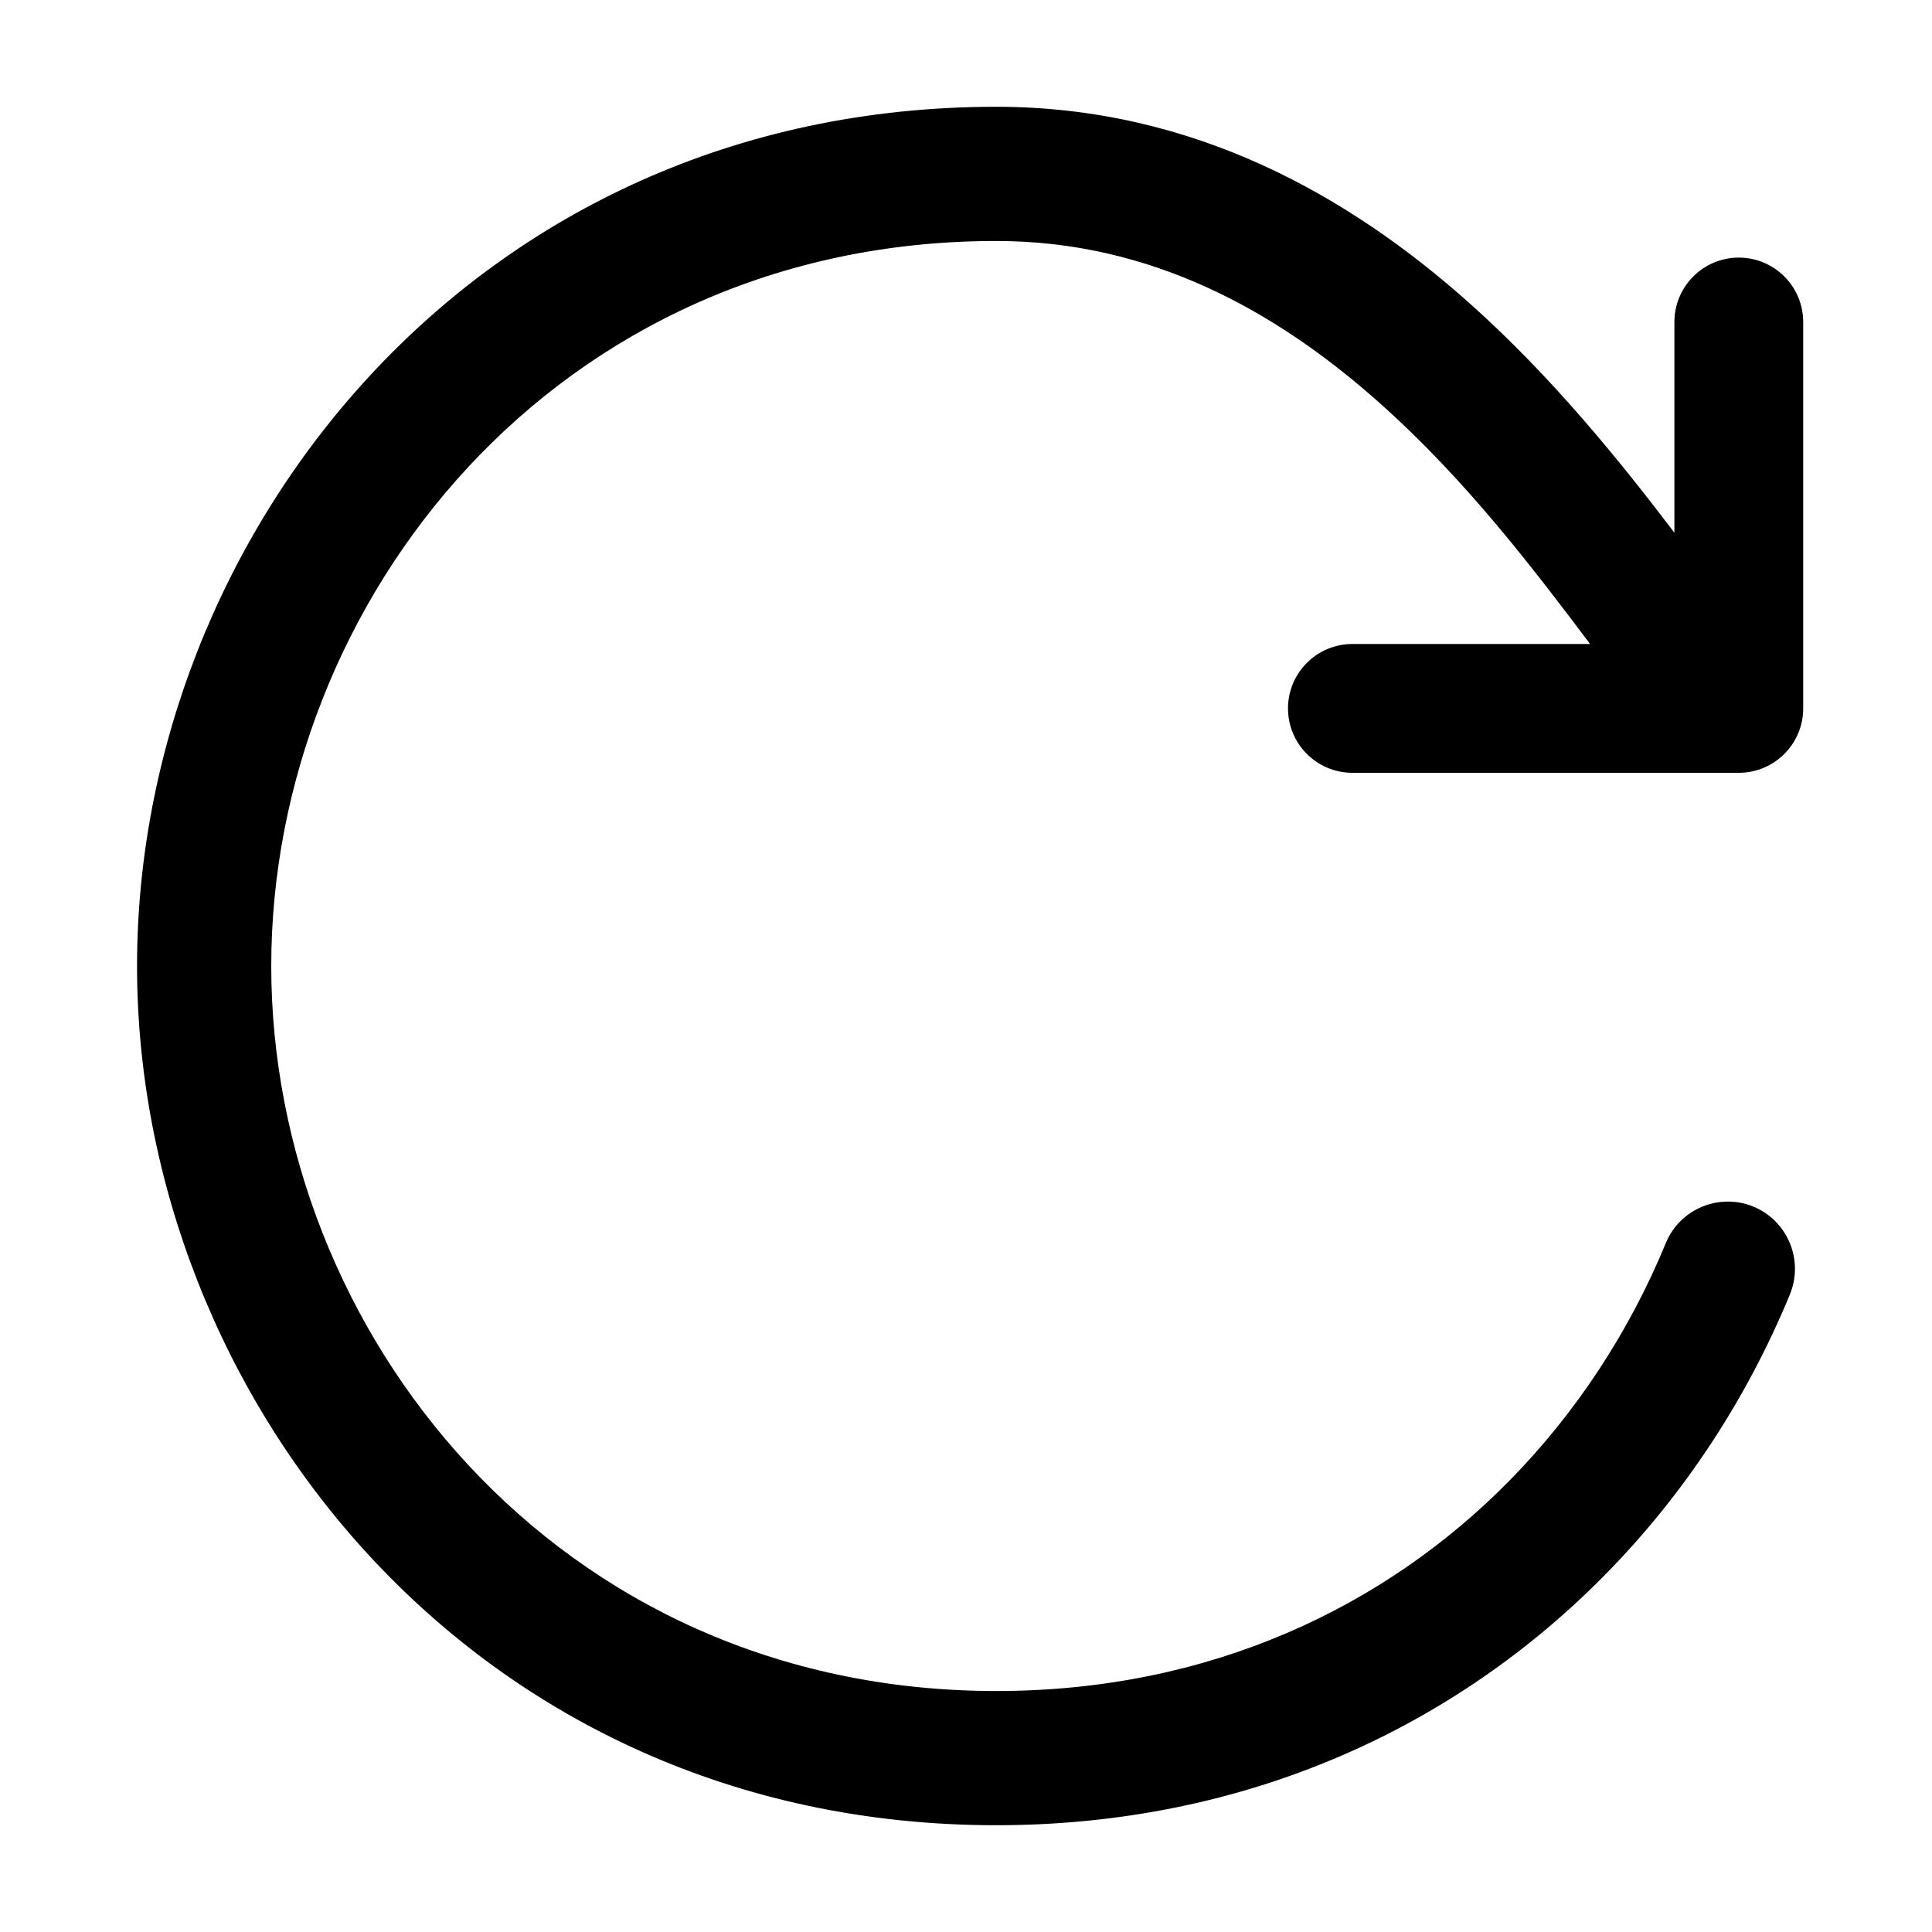 <svg width="15" height="15" fill="none" xmlns="http://www.w3.org/2000/svg">
  <path
    fill-rule="evenodd"
    clip-rule="evenodd"
    d="M2.106 7.5C2.106 4.675 4.308 1.871 7.735 1.871C8.93 1.871 9.902 2.409 10.706 3.124C11.387 3.729 11.913 4.427 12.344 4.998L12.344 4.998L12.344 4.999C12.345 4.999 12.345 5 12.345 5H10.5C10.224 5 10 5.224 10 5.5C10 5.776 10.224 6 10.5 6H13.5C13.776 6 14 5.776 14 5.5V2.5C14 2.224 13.776 2 13.5 2C13.224 2 13 2.224 13 2.5V4.136C12.591 3.598 12.056 2.929 11.398 2.344C10.48 1.528 9.272 0.829 7.735 0.829C3.659 0.829 1.064 4.175 1.064 7.5C1.064 10.825 3.659 14.171 7.735 14.171C9.685 14.171 11.309 13.4 12.465 12.223C13.084 11.594 13.567 10.85 13.897 10.049C14.006 9.783 13.879 9.478 13.613 9.368C13.347 9.259 13.042 9.386 12.933 9.652C12.653 10.332 12.243 10.962 11.722 11.493C10.754 12.478 9.394 13.129 7.735 13.129C4.308 13.129 2.106 10.325 2.106 7.5Z"
    fill="currentColor"
  />
</svg>
